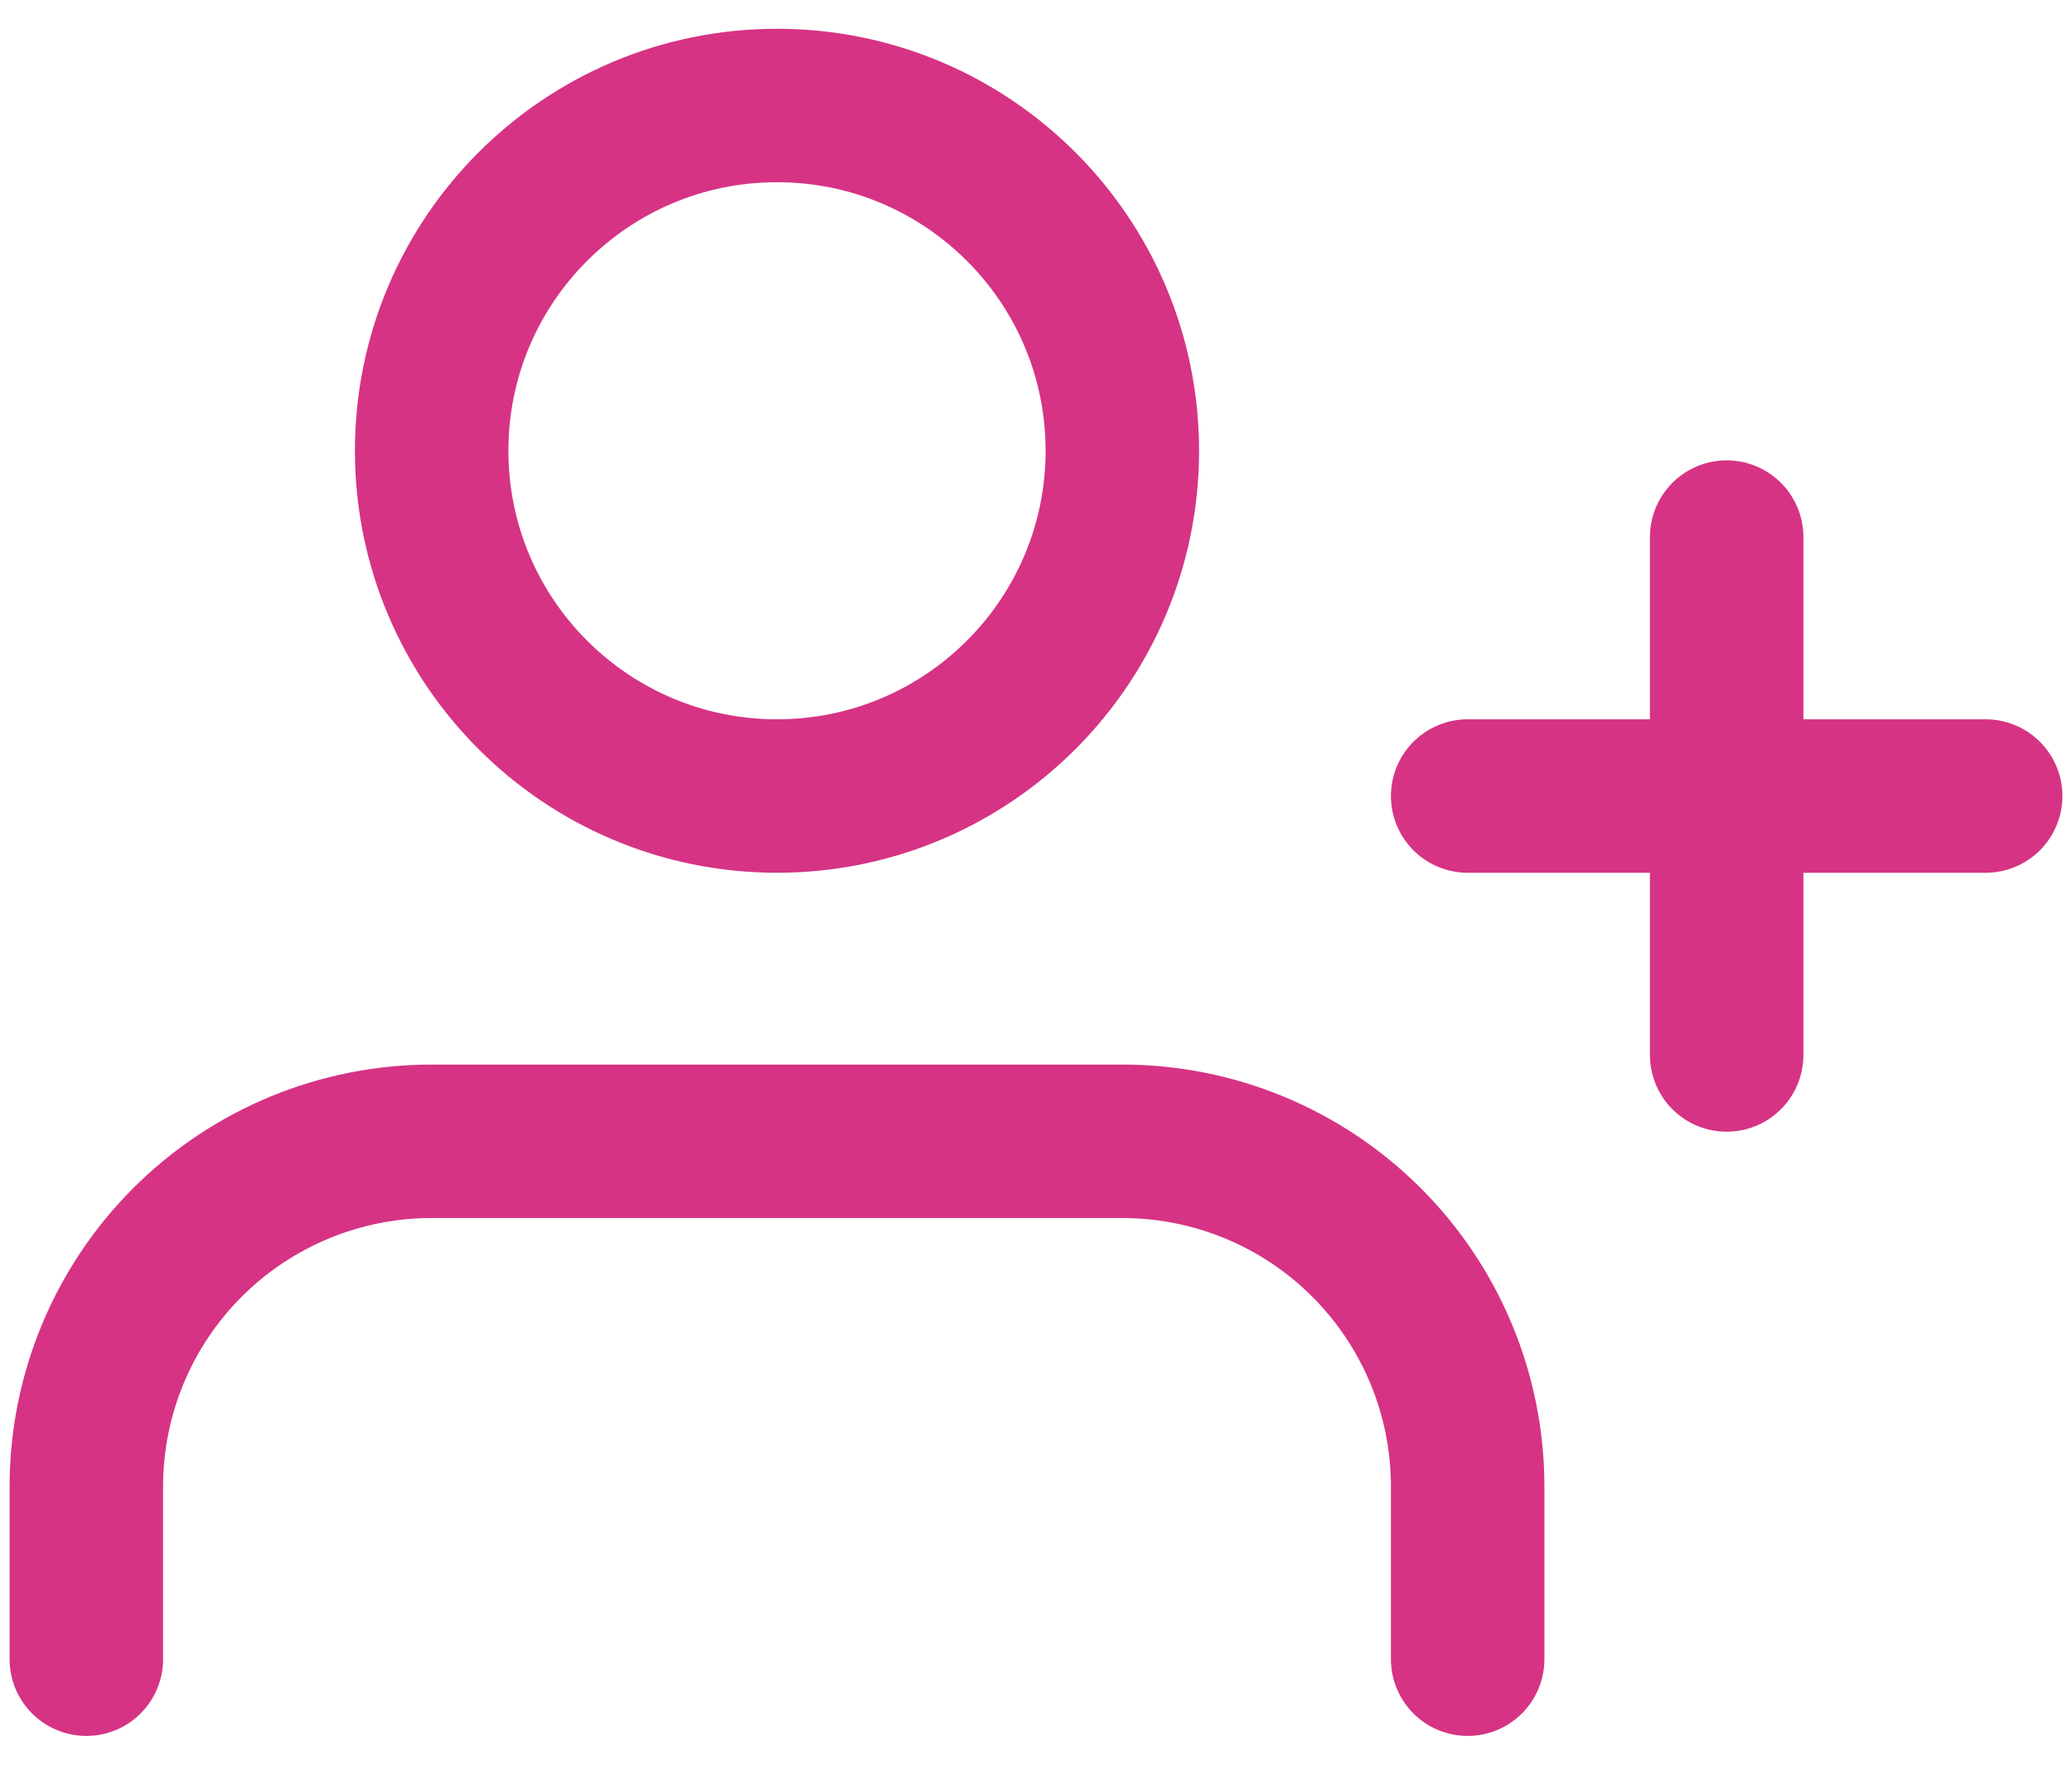 <svg width="27" height="23" viewBox="0 0 27 23" fill="none" xmlns="http://www.w3.org/2000/svg">
<path d="M19.125 21.625V19.375C19.125 18.181 18.651 17.037 17.807 16.193C16.963 15.349 15.819 14.875 14.625 14.875H5.625C4.432 14.875 3.287 15.349 2.443 16.193C1.599 17.037 1.125 18.181 1.125 19.375V21.625" stroke="#D63384" stroke-width="2" stroke-linecap="round" stroke-linejoin="round"/>
<path d="M10.125 10.375C12.61 10.375 14.625 8.36 14.625 5.875C14.625 3.39 12.61 1.375 10.125 1.375C7.64 1.375 5.625 3.39 5.625 5.875C5.625 8.36 7.64 10.375 10.125 10.375Z" stroke="#D63384" stroke-width="2" stroke-linecap="round" stroke-linejoin="round"/>
<path d="M19.125 10.375H25.875" stroke="#D63384" stroke-width="2" stroke-linecap="round" stroke-linejoin="round"/>
<path d="M22.5 7V13.75" stroke="#D63384" stroke-width="2" stroke-linecap="round" stroke-linejoin="round"/>
</svg>
